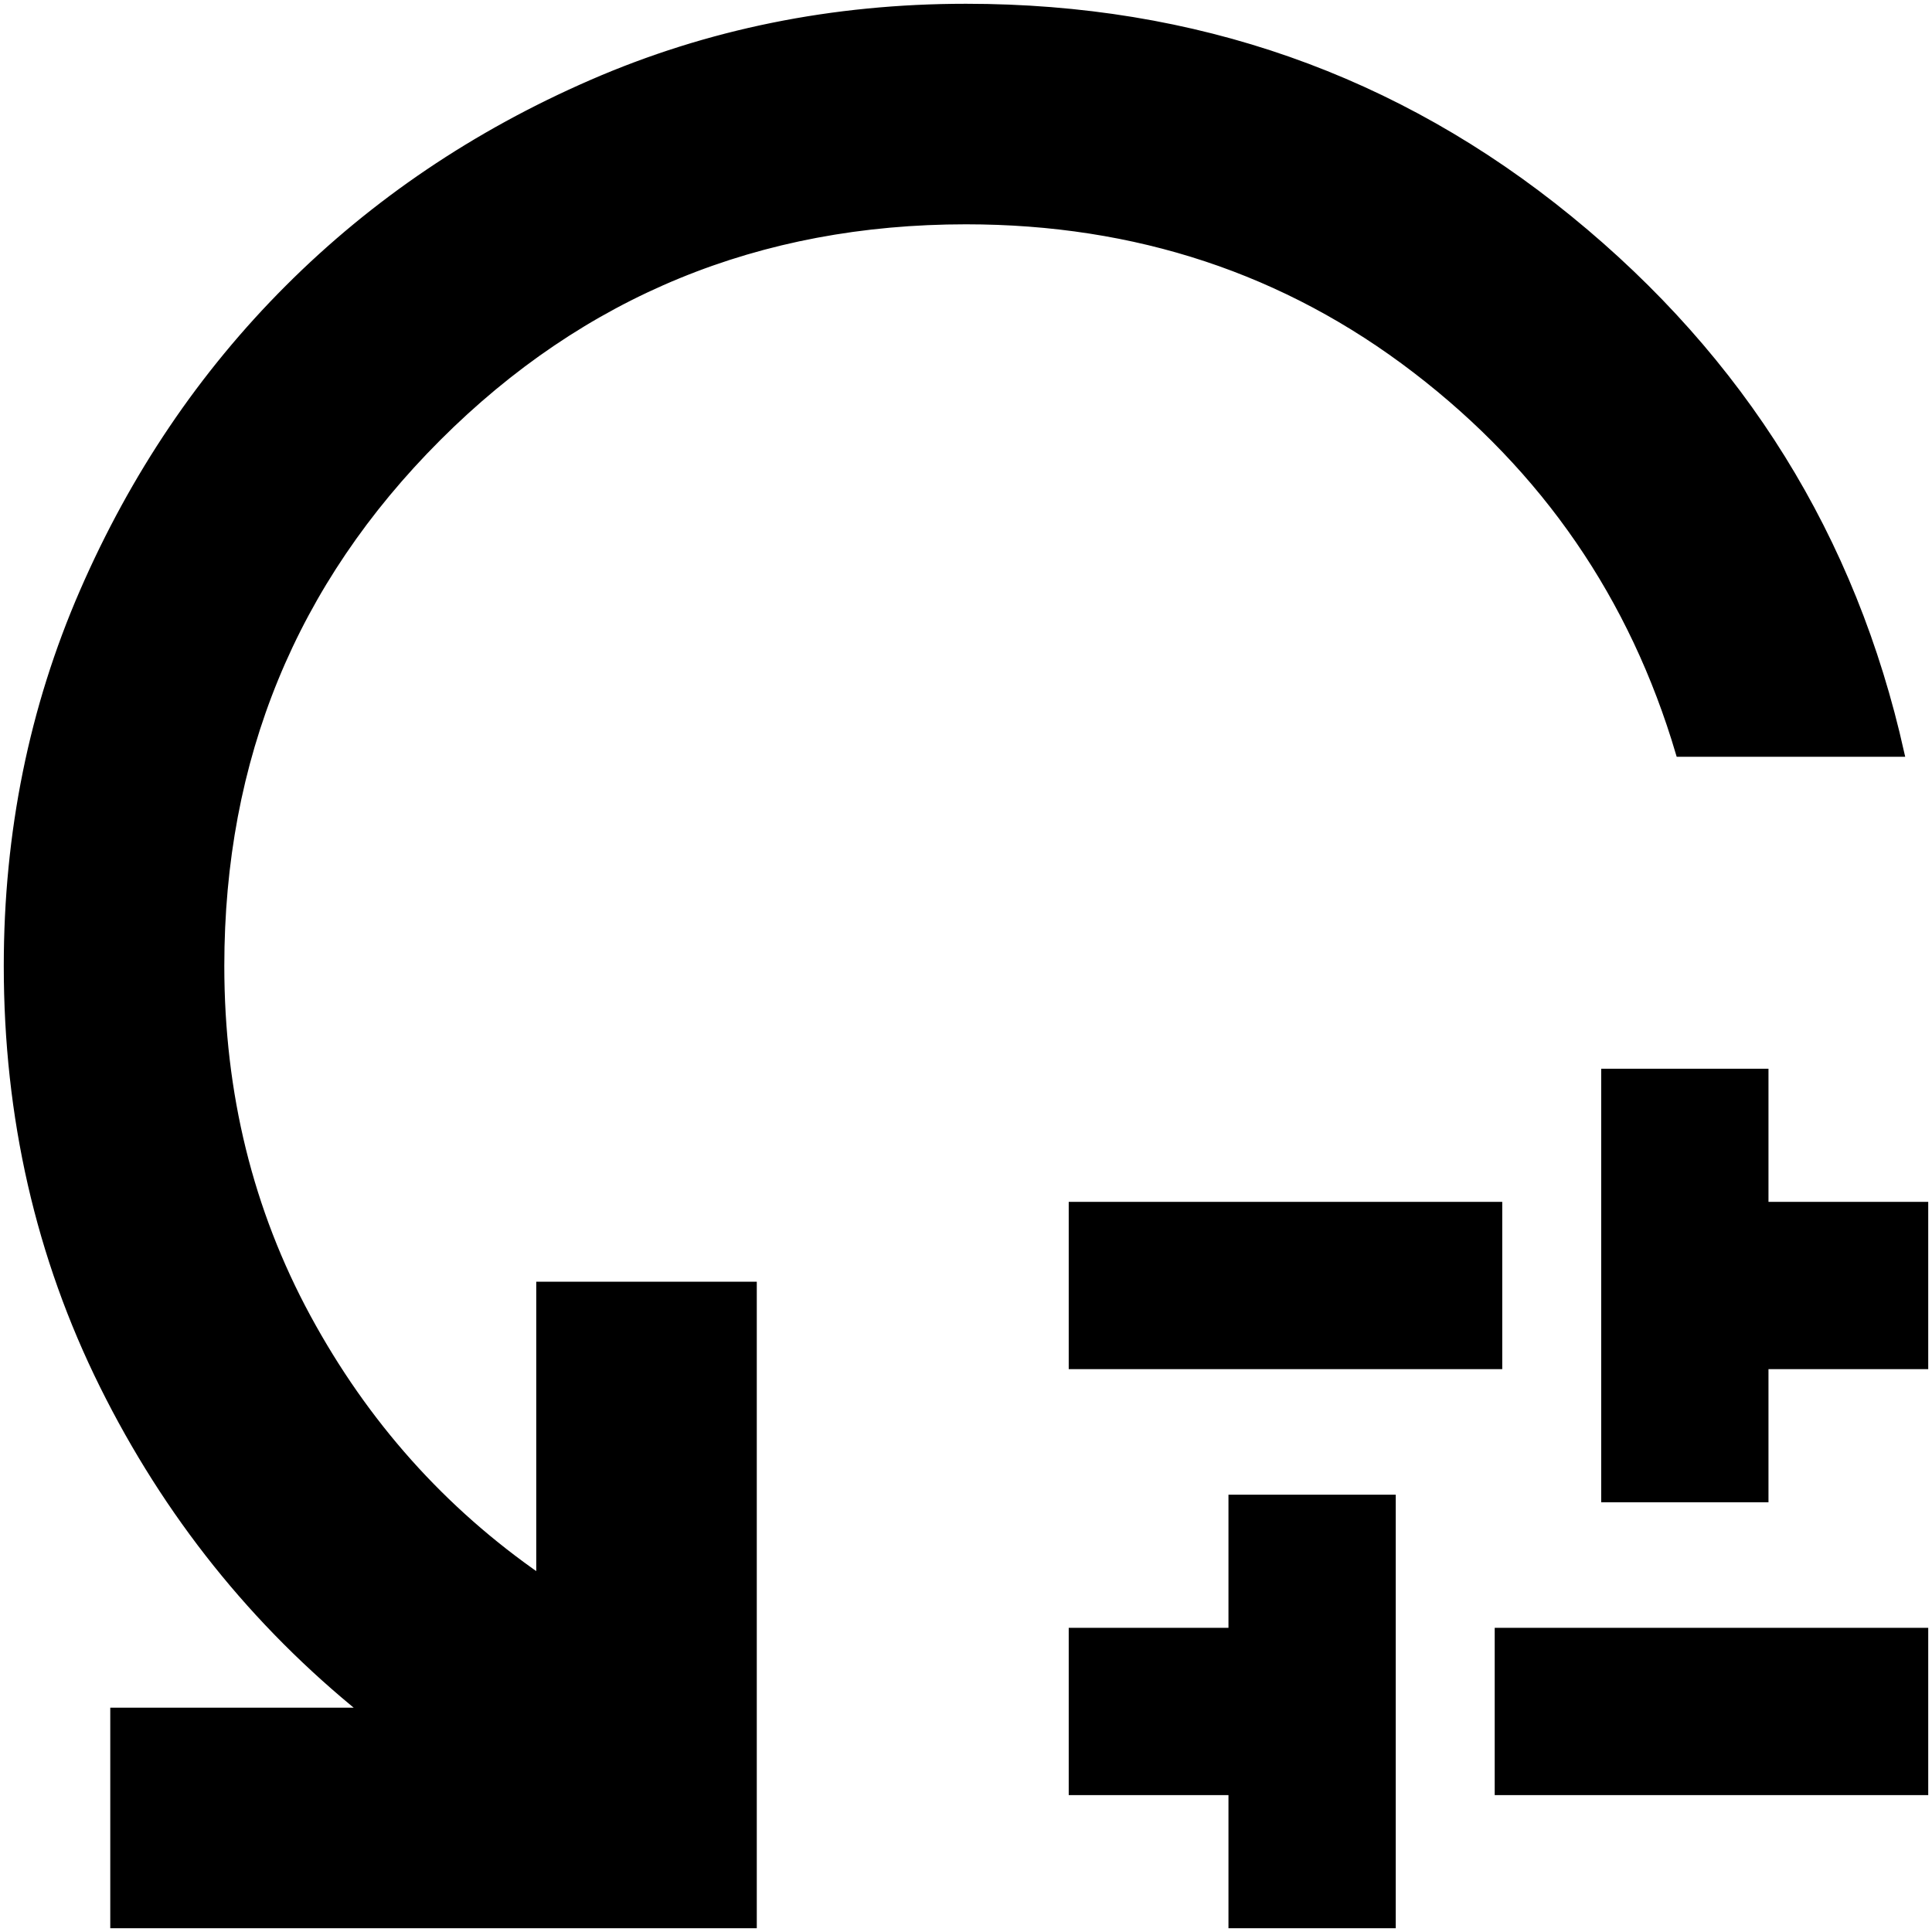 <svg width="256" height="256" viewBox="0 0 256 256" fill="none" xmlns="http://www.w3.org/2000/svg">
<rect x="0" y="0" width="100%" height="100%" fill="none" />
<path d="M142.111 180.917V159.75H198.556V180.917H142.111ZM163.278 255V237.361H142.111V216.194H163.278V198.556H184.444V255H163.278ZM198.556 237.361V216.194H255V237.361H198.556ZM212.667 198.556V142.111H233.833V159.75H255V180.917H233.833V198.556H212.667ZM251.825 99.778H222.544C216.43 79.081 204.788 62.148 187.619 48.978C170.45 35.807 150.578 29.222 128 29.222C100.483 29.222 77.141 38.806 57.974 57.974C38.806 77.141 29.222 100.483 29.222 128C29.222 144.933 33.044 160.456 40.688 174.567C48.331 188.678 58.62 200.202 71.556 209.139V170.333H99.778V255H15.111V226.778H48.272C33.691 215.019 22.167 200.613 13.7 183.562C5.233 166.512 1 147.991 1 128C1 110.361 4.351 93.839 11.054 78.435C17.757 63.03 26.812 49.624 38.218 38.218C49.624 26.812 63.03 17.757 78.435 11.054C93.839 4.351 110.361 1 128 1C158.339 1 184.974 10.349 207.904 29.046C230.835 47.743 245.475 71.32 251.825 99.778Z" fill="#000000" stroke="#000000"/>
</svg>

